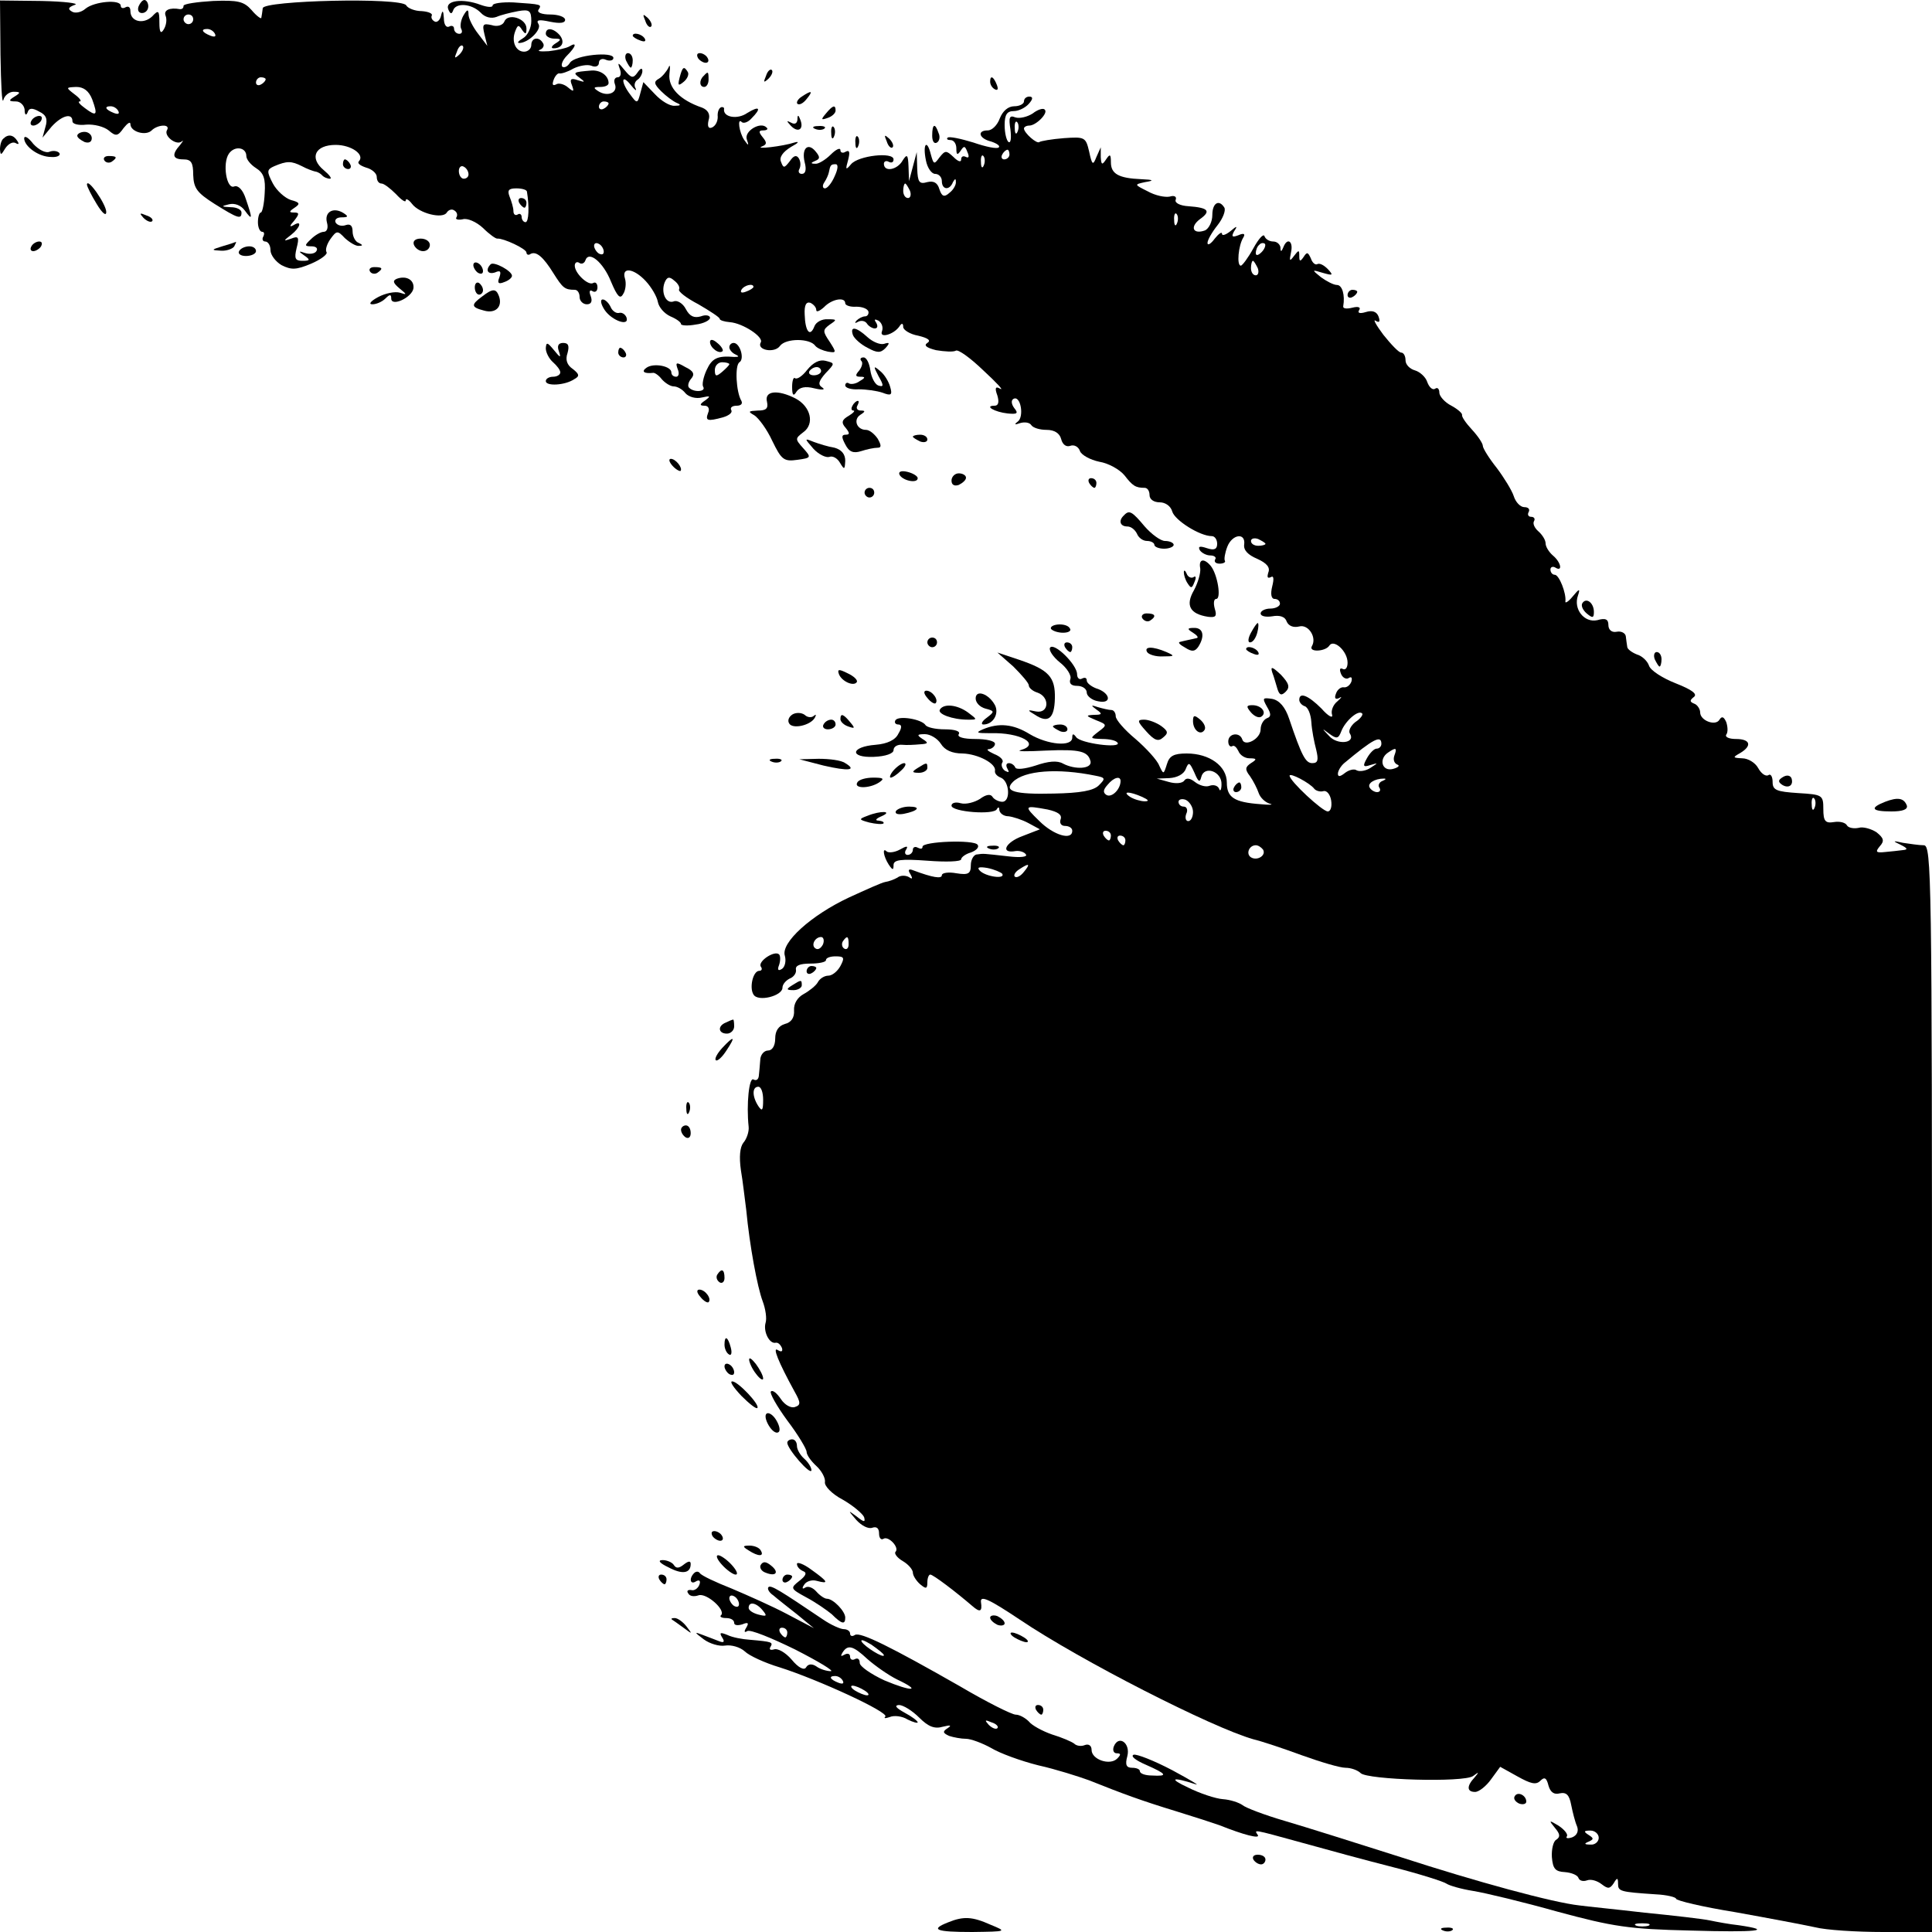 <?xml version="1.0" standalone="no"?>
<!DOCTYPE svg PUBLIC "-//W3C//DTD SVG 20010904//EN"
 "http://www.w3.org/TR/2001/REC-SVG-20010904/DTD/svg10.dtd">
<svg version="1.0" xmlns="http://www.w3.org/2000/svg"
 width="400pt" height="400pt" viewBox="0 0 400 400"
 preserveAspectRatio="xMidYMid meet">
<g transform="translate(0,400) scale(0.1,-0.1)"
fill="#000000" stroke="none">
<path d="M1 3887 c1 -62 3 -104 6 -94 2 9 12 17 21 17 15 0 15 -2 2 -10 -13
-8 -12 -10 3 -10 9 0 17 -8 18 -17 0 -11 3 -13 6 -6 3 10 10 10 24 2 15 -7 18
-16 13 -32 l-6 -22 19 23 c21 23 43 29 43 11 0 -6 13 -9 29 -7 16 1 36 -4 46
-12 15 -13 19 -12 31 5 8 10 14 14 14 8 0 -16 32 -25 44 -13 12 12 39 14 32 1
-8 -12 19 -33 30 -24 5 4 3 1 -3 -7 -18 -20 -16 -30 7 -30 16 0 20 -7 20 -32
1 -28 8 -37 44 -60 48 -30 56 -33 56 -18 0 6 -10 11 -22 11 -20 1 -21 2 -4 6
12 3 25 -2 33 -13 16 -22 16 -17 2 24 -6 19 -16 29 -24 26 -16 -7 -25 48 -11
68 12 17 36 13 36 -5 0 -7 9 -18 20 -25 16 -10 20 -22 18 -52 -1 -22 -5 -40
-8 -40 -3 0 -6 -9 -6 -20 0 -11 4 -20 9 -20 4 0 5 -4 2 -10 -3 -5 -1 -10 4
-10 6 0 11 -8 11 -18 0 -10 11 -24 23 -31 20 -10 30 -10 61 3 21 9 35 20 32
24 -3 5 1 17 8 27 13 18 15 18 30 2 10 -9 23 -17 29 -16 9 0 8 2 0 6 -7 2 -13
13 -13 24 0 12 -5 16 -14 13 -8 -3 -17 -1 -21 5 -3 6 2 11 12 11 14 0 15 2 4
9 -21 13 -40 2 -34 -20 3 -11 0 -19 -7 -19 -6 0 -18 -7 -26 -15 -14 -13 -14
-15 1 -15 9 0 14 -4 10 -10 -3 -5 -13 -7 -23 -4 -14 5 -15 4 -2 -5 13 -9 12
-11 -4 -11 -15 0 -17 5 -12 26 6 23 4 26 -11 20 -17 -6 -17 -5 0 8 19 15 23
31 5 20 -9 -5 -9 -2 1 9 11 14 11 17 0 17 -11 0 -11 2 1 10 12 8 11 11 -8 16
-12 4 -29 19 -37 34 -13 25 -13 29 3 36 26 11 35 11 57 0 11 -6 23 -10 27 -11
3 0 10 -3 14 -7 4 -5 12 -8 17 -8 5 0 -1 8 -13 18 -30 25 -18 52 25 52 32 0
61 -20 48 -34 -4 -4 3 -9 15 -13 12 -3 22 -12 22 -19 0 -8 4 -14 10 -14 5 0
18 -10 30 -22 11 -12 20 -18 20 -13 0 5 6 2 13 -7 15 -20 64 -32 72 -18 4 6
11 8 16 4 5 -3 7 -9 4 -14 -3 -4 3 -6 13 -4 9 3 28 -5 42 -18 13 -13 27 -23
30 -22 12 1 60 -21 60 -29 0 -4 4 -6 8 -3 12 7 27 -6 48 -40 19 -30 23 -34 44
-34 6 0 10 -7 10 -15 0 -8 7 -15 15 -15 9 0 12 6 8 17 -4 10 -2 14 4 10 5 -3
10 0 10 8 0 8 -4 12 -9 9 -10 -6 -38 20 -38 36 0 6 4 9 9 6 5 -4 11 -1 13 5 7
21 37 -4 53 -44 13 -31 19 -37 25 -26 5 7 7 22 4 32 -8 25 18 22 43 -5 12 -13
23 -32 25 -43 2 -11 13 -24 26 -30 12 -5 22 -12 22 -16 0 -3 14 -4 30 -1 17 2
30 9 30 14 0 5 -9 7 -19 3 -14 -4 -23 0 -31 15 -6 12 -18 19 -25 16 -16 -6
-27 18 -19 39 5 12 10 13 20 4 8 -6 12 -14 10 -18 -3 -4 15 -18 40 -31 24 -14
44 -27 44 -30 0 -3 9 -6 21 -7 27 -2 71 -31 64 -42 -9 -16 29 -23 40 -7 12 16
62 16 73 0 4 -5 16 -10 26 -12 18 -3 18 -2 4 20 -15 22 -15 25 0 36 15 10 15
11 -4 11 -12 1 -25 -6 -28 -15 -9 -23 -19 -10 -20 25 -1 19 3 27 12 24 6 -3
12 -9 12 -15 0 -5 7 -2 16 6 16 17 44 22 44 8 0 -4 10 -8 23 -7 12 0 23 -4 25
-10 1 -5 -2 -10 -7 -10 -5 0 -13 -4 -18 -9 -4 -5 -3 -6 4 -2 6 3 14 2 18 -4 3
-5 11 -10 16 -10 6 0 7 5 3 12 -5 7 -3 8 5 4 7 -5 10 -14 7 -22 -6 -15 24 -7
36 10 5 8 8 7 8 -1 0 -6 14 -15 31 -18 21 -5 27 -10 19 -15 -8 -5 -2 -10 18
-15 18 -3 36 -4 41 -1 5 3 30 -15 57 -41 27 -25 43 -42 35 -38 -10 6 -12 2 -6
-14 4 -14 2 -21 -6 -21 -22 0 0 -13 27 -16 20 -2 23 0 14 11 -6 8 -7 16 -2 19
15 9 23 -37 9 -47 -8 -6 -6 -7 5 -3 10 3 20 1 23 -4 4 -6 18 -10 32 -10 16 0
27 -7 30 -19 3 -12 11 -17 19 -14 8 3 17 -2 20 -11 3 -8 21 -18 40 -22 19 -3
42 -16 52 -28 17 -22 23 -26 42 -26 6 0 10 -7 10 -15 0 -9 9 -15 21 -15 12 0
23 -8 26 -19 5 -18 57 -51 82 -51 6 0 11 -7 11 -16 0 -11 -6 -14 -21 -9 -15 5
-19 4 -15 -4 4 -6 14 -11 22 -11 8 0 13 -4 10 -8 -3 -5 1 -9 9 -9 8 0 13 3 11
6 -2 3 0 16 5 29 10 26 38 30 35 5 -2 -12 8 -22 27 -30 20 -9 27 -18 23 -28
-3 -10 -2 -13 5 -10 6 4 7 -3 3 -19 -4 -16 -2 -26 5 -26 6 0 11 -4 11 -10 0
-5 -9 -10 -20 -10 -11 0 -20 -5 -20 -10 0 -6 11 -8 24 -6 16 3 27 -1 30 -11 4
-9 14 -13 26 -10 19 5 37 -23 26 -41 -7 -13 28 -11 36 1 9 15 38 -11 38 -35 0
-10 -4 -16 -10 -13 -6 3 -7 -1 -4 -9 3 -9 11 -13 16 -10 6 4 8 1 6 -7 -3 -8
-10 -13 -16 -12 -5 1 -13 -4 -16 -13 -4 -10 -1 -13 7 -9 6 4 5 1 -4 -7 -9 -7
-14 -20 -11 -28 2 -8 -8 -3 -22 13 -27 27 -46 35 -46 18 0 -5 5 -11 11 -13 7
-2 13 -17 14 -33 1 -17 6 -42 10 -57 5 -21 4 -28 -8 -28 -14 0 -22 15 -48 92
-8 24 -20 38 -35 41 -20 3 -21 2 -11 -16 9 -15 9 -21 0 -24 -7 -3 -13 -13 -13
-23 0 -20 -33 -37 -38 -21 -5 16 -29 13 -29 -4 0 -8 4 -12 8 -10 4 3 9 -2 13
-10 3 -8 13 -15 23 -15 15 0 16 -2 3 -10 -12 -8 -13 -13 -2 -27 7 -10 15 -26
18 -35 3 -9 13 -19 23 -22 9 -2 0 -3 -19 -1 -55 4 -70 14 -70 45 0 34 -36 60
-83 60 -27 0 -36 -5 -41 -22 -7 -22 -7 -22 -16 -3 -4 11 -27 36 -49 55 -23 19
-41 40 -41 47 0 7 -4 13 -9 13 -5 0 -18 3 -28 6 -15 5 -15 4 -3 -5 13 -9 12
-11 -5 -11 -18 -1 -17 -2 4 -11 23 -9 24 -10 5 -24 -18 -14 -18 -14 8 -15 15
0 29 -3 32 -8 7 -12 -78 -1 -86 12 -6 8 -8 7 -8 -1 0 -20 -51 -15 -88 7 -34
21 -64 24 -97 10 -16 -7 -13 -8 15 -8 63 2 106 -23 63 -35 -10 -3 14 -3 52 -1
71 3 88 -1 93 -23 2 -15 -32 -17 -57 -4 -12 7 -31 5 -57 -4 -22 -7 -40 -9 -42
-4 -2 5 -8 9 -13 9 -6 0 -7 -5 -3 -12 4 -7 3 -8 -5 -4 -6 4 -9 12 -6 17 4 5
-4 13 -17 18 -13 6 -17 10 -10 10 6 1 12 6 12 11 0 6 -18 10 -41 10 -24 0 -38
4 -34 10 4 6 -8 10 -29 10 -19 0 -37 4 -40 9 -8 12 -55 20 -62 10 -3 -5 0 -9
6 -9 7 0 8 -6 0 -19 -6 -13 -23 -21 -47 -23 -52 -4 -55 -27 -4 -25 25 1 41 7
41 14 0 7 8 12 18 11 9 -1 26 0 37 1 17 1 18 3 5 11 -12 8 -12 10 5 10 11 0
26 -9 33 -20 8 -13 23 -20 45 -20 32 -1 70 -21 67 -36 -1 -5 4 -11 12 -14 18
-7 21 -50 3 -50 -7 0 -17 5 -20 10 -4 7 -14 5 -26 -4 -11 -7 -29 -12 -40 -9
-10 3 -19 1 -19 -5 0 -13 89 -20 94 -7 3 5 5 4 5 -2 1 -7 9 -13 19 -13 9 -1
28 -7 41 -14 l24 -13 -36 -14 c-36 -13 -47 -37 -14 -31 8 1 18 -2 21 -7 4 -5
-11 -7 -36 -4 -54 6 -51 6 -65 4 -7 0 -13 -11 -13 -22 0 -18 -5 -21 -30 -17
-16 3 -30 1 -30 -4 0 -8 -19 -5 -59 10 -10 4 -12 1 -6 -8 5 -9 4 -11 -3 -6 -7
4 -18 4 -24 -1 -7 -4 -18 -8 -25 -9 -7 -1 -40 -16 -75 -32 -79 -37 -142 -94
-133 -121 3 -11 0 -23 -6 -27 -8 -5 -10 -2 -6 8 3 9 3 19 0 22 -9 9 -44 -14
-38 -25 4 -5 2 -9 -3 -9 -13 0 -21 -35 -12 -49 9 -16 60 -3 60 14 0 7 7 15 15
19 8 3 14 11 13 18 -2 9 8 13 30 13 17 0 32 3 32 7 0 5 9 8 20 8 18 0 19 -3
10 -20 -6 -11 -17 -20 -25 -20 -8 0 -18 -6 -22 -14 -4 -7 -18 -18 -29 -24 -13
-7 -21 -20 -20 -34 1 -15 -6 -25 -19 -28 -13 -4 -20 -14 -20 -30 0 -15 -6 -25
-15 -25 -8 0 -16 -9 -16 -20 -1 -11 -2 -26 -3 -33 -1 -7 -5 -10 -11 -7 -9 6
-15 -51 -10 -98 1 -10 -4 -25 -11 -33 -7 -9 -9 -29 -5 -57 4 -23 8 -60 11 -82
7 -74 23 -160 34 -189 6 -16 9 -36 6 -45 -5 -18 8 -44 21 -41 5 1 10 -4 13
-11 2 -7 -1 -9 -9 -4 -11 7 1 -24 35 -86 13 -23 13 -28 1 -32 -8 -3 -21 4 -29
16 -8 12 -17 20 -21 16 -3 -3 12 -30 34 -60 22 -29 40 -59 40 -65 0 -6 9 -19
20 -29 11 -10 19 -25 18 -33 -2 -8 14 -25 37 -37 21 -12 41 -29 44 -36 3 -11
0 -11 -15 1 -19 14 -19 14 -1 -7 11 -12 25 -19 33 -16 9 3 14 -1 14 -12 0 -9
4 -14 9 -11 10 7 34 -18 25 -27 -3 -3 3 -12 15 -19 12 -7 21 -18 21 -24 0 -6
7 -17 15 -24 12 -10 15 -10 15 4 0 9 3 16 6 16 6 0 52 -35 87 -65 16 -14 21
-12 18 8 -2 15 17 6 80 -36 126 -85 399 -224 484 -248 17 -4 62 -19 100 -33
39 -14 79 -26 91 -26 11 0 25 -5 31 -11 14 -14 214 -20 233 -6 12 9 13 9 3 -3
-17 -18 -16 -30 1 -30 8 0 23 12 33 26 l19 26 36 -20 c27 -15 38 -18 47 -9 9
9 13 6 17 -10 4 -14 12 -19 23 -16 14 3 20 -3 24 -24 3 -15 8 -35 12 -44 4
-10 0 -19 -10 -23 -9 -3 -14 -2 -11 2 3 4 -5 14 -17 22 -20 12 -21 12 -8 -4
11 -13 12 -19 3 -25 -6 -3 -10 -20 -9 -36 2 -24 7 -30 27 -31 13 -1 26 -6 28
-12 2 -6 10 -8 18 -5 8 3 21 -1 30 -8 13 -10 17 -10 25 2 7 12 9 12 9 -1 0
-16 4 -17 78 -22 23 -1 42 -6 42 -9 0 -4 55 -17 123 -28 67 -12 141 -26 164
-31 23 -6 87 -10 142 -10 l101 0 0 1125 c0 1065 -1 1125 -17 1125 -10 0 -29 3
-43 5 -22 5 -22 4 -5 -4 14 -7 16 -10 5 -11 -8 -1 -25 -3 -37 -4 -19 -2 -21 0
-11 12 10 11 8 17 -7 29 -11 7 -28 12 -37 9 -10 -2 -21 0 -24 5 -3 6 -15 9
-27 7 -18 -3 -22 2 -22 27 0 29 -2 30 -52 33 -45 3 -53 6 -53 23 0 11 -4 18
-9 14 -6 -3 -15 4 -21 15 -6 11 -21 20 -33 20 -20 1 -20 2 -4 11 25 15 21 29
-9 29 -14 0 -23 4 -20 9 4 5 3 17 0 26 -5 11 -9 13 -14 5 -8 -14 -40 -2 -40
15 0 7 -6 16 -12 18 -10 4 -10 7 -1 14 8 6 -4 15 -37 28 -28 11 -53 27 -56 37
-3 9 -14 20 -25 23 -10 4 -20 11 -20 16 -1 5 -2 15 -3 22 -1 6 -9 11 -19 9
-10 -2 -17 4 -17 14 0 12 -6 15 -23 10 -27 -6 -50 23 -40 51 5 15 3 15 -11 -2
-9 -11 -16 -15 -15 -10 2 17 -13 55 -22 55 -5 0 -9 5 -9 11 0 5 5 7 10 4 16
-10 12 11 -5 25 -8 7 -15 18 -15 25 0 7 -7 18 -15 25 -8 7 -12 16 -9 21 3 5 0
9 -6 9 -6 0 -8 5 -5 10 3 6 -1 10 -9 10 -8 0 -18 10 -22 23 -4 12 -20 38 -35
58 -16 20 -29 41 -29 46 0 5 -10 20 -22 33 -13 14 -22 27 -21 31 1 3 -9 12
-22 19 -14 7 -25 20 -25 27 0 8 -4 12 -9 8 -5 -3 -12 3 -16 14 -3 10 -15 21
-25 24 -11 3 -20 12 -20 21 0 9 -4 16 -9 16 -5 0 -21 17 -37 37 -15 20 -22 33
-16 29 8 -5 10 -2 6 9 -4 10 -13 13 -26 9 -13 -4 -18 -2 -14 4 4 6 -2 8 -14 5
-12 -3 -20 -2 -19 3 4 23 -2 44 -13 44 -7 0 -22 8 -33 16 -20 16 -19 16 4 9
21 -6 22 -5 10 8 -8 8 -17 13 -22 10 -4 -2 -10 3 -13 12 -6 13 -8 14 -15 3 -7
-10 -9 -10 -9 2 0 13 -1 13 -11 0 -9 -12 -10 -11 -6 8 5 23 -8 31 -16 10 -4
-10 -6 -10 -6 0 -1 6 -7 12 -15 12 -8 0 -16 5 -18 11 -2 6 -12 -5 -23 -25 -11
-20 -23 -36 -26 -36 -9 0 -5 42 5 58 5 8 1 10 -10 5 -13 -5 -15 -3 -9 8 8 12
6 12 -8 0 -9 -7 -17 -10 -17 -5 0 5 -7 0 -15 -10 -8 -11 -15 -15 -15 -9 0 6 9
22 21 37 11 14 17 30 14 36 -11 18 -25 10 -25 -15 0 -14 -7 -28 -15 -32 -25
-9 -32 7 -11 23 24 17 18 24 -23 27 -18 1 -29 7 -27 13 3 7 -3 10 -12 7 -10
-2 -30 2 -46 11 -28 14 -28 14 -5 19 19 3 18 5 -8 6 -47 2 -63 11 -63 35 0 17
-2 18 -10 6 -8 -12 -10 -12 -11 5 l0 20 -9 -20 c-7 -18 -9 -17 -15 11 -7 30
-9 31 -52 28 -26 -2 -48 -6 -51 -8 -5 -5 -32 19 -32 28 0 3 5 6 11 6 14 0 40
26 32 33 -3 4 -15 0 -25 -8 -11 -7 -27 -11 -36 -8 -12 5 -14 0 -10 -25 2 -17
1 -29 -4 -26 -4 3 -8 18 -8 35 0 22 5 29 19 29 10 0 24 7 31 15 9 10 9 15 1
15 -6 0 -11 -4 -11 -10 0 -5 -9 -10 -20 -10 -13 0 -24 -10 -30 -25 -5 -14 -16
-25 -25 -25 -23 0 -18 -17 7 -23 12 -4 19 -9 16 -12 -3 -4 -27 1 -53 10 -26 8
-50 13 -53 10 -3 -3 0 -5 6 -5 7 0 12 -8 12 -17 0 -14 2 -15 9 -5 7 11 9 10
14 -3 4 -9 3 -13 -3 -10 -6 3 -10 1 -10 -5 0 -7 -7 -4 -16 5 -15 14 -17 14
-29 -1 -11 -15 -12 -15 -18 7 -8 32 -17 21 -10 -13 3 -16 12 -28 19 -28 8 0
14 -7 14 -15 0 -18 16 -20 23 -2 4 7 6 8 6 1 1 -6 -5 -17 -13 -23 -11 -10 -16
-8 -21 7 -4 14 -12 18 -25 15 -17 -5 -20 0 -21 28 l-1 34 -8 -30 -8 -30 -1 30
c-1 25 -3 27 -12 13 -11 -20 -39 -25 -39 -7 0 5 5 7 10 4 6 -3 10 -1 10 5 0
16 -73 8 -88 -10 -11 -13 -12 -12 -6 9 4 16 3 21 -5 17 -6 -4 -11 -2 -11 3 0
6 -9 2 -20 -9 -11 -11 -26 -20 -32 -19 -10 0 -10 2 0 6 10 4 10 8 1 19 -16 20
-30 7 -23 -22 4 -15 2 -24 -6 -24 -6 0 -8 5 -5 10 3 6 3 15 -1 22 -5 8 -11 6
-19 -6 -11 -14 -13 -15 -18 -1 -4 9 3 20 21 31 15 8 18 12 7 9 -24 -8 -85 -15
-67 -8 10 4 10 8 1 19 -9 11 -8 14 1 14 8 0 11 3 7 6 -12 13 -46 -7 -41 -24 5
-14 4 -15 -5 -2 -11 16 -15 48 -5 37 4 -3 13 0 20 8 21 21 17 27 -9 11 -20
-14 -50 -9 -48 8 1 3 -2 5 -6 4 -5 -2 -8 -11 -7 -20 0 -10 -5 -19 -12 -22 -7
-3 -10 2 -7 15 4 12 -1 21 -13 26 -47 16 -71 42 -68 70 2 16 1 21 -2 13 -4 -8
-13 -19 -20 -23 -11 -6 -10 -11 5 -26 10 -10 25 -21 32 -24 10 -4 8 -6 -4 -6
-10 -1 -28 10 -41 24 l-24 25 -6 -22 c-6 -23 -7 -23 -21 -4 -20 26 -19 45 1
20 8 -10 13 -14 10 -7 -4 6 -2 14 4 18 5 3 10 12 10 18 0 7 -4 6 -10 -3 -9
-13 -13 -12 -27 5 -13 16 -15 17 -10 3 4 -10 2 -18 -4 -18 -6 0 -9 -6 -6 -14
7 -18 -15 -27 -34 -15 -11 7 -11 9 4 9 9 0 17 3 17 8 0 15 -16 27 -35 26 -38
-3 -40 -4 -25 -15 12 -9 12 -10 -4 -5 -14 5 -17 2 -12 -10 5 -14 4 -15 -8 -5
-8 7 -20 10 -25 6 -7 -3 -8 0 -5 9 3 9 9 15 12 14 4 -1 17 3 29 10 12 6 29 9
37 6 9 -4 16 -1 16 6 0 7 7 10 15 6 8 -3 15 -1 15 4 0 14 -80 6 -90 -10 -5 -8
-12 -11 -16 -8 -3 4 1 14 10 23 19 19 21 29 5 19 -7 -4 -26 -8 -43 -10 -17 -1
-25 0 -18 3 6 2 10 9 6 14 -8 14 -24 11 -24 -4 0 -8 -7 -14 -15 -14 -17 0 -27
21 -18 43 5 13 7 13 14 2 7 -10 9 -9 9 3 0 21 -39 33 -46 14 -3 -7 -14 -11
-26 -7 -18 4 -20 2 -15 -19 l6 -24 -19 25 c-11 14 -20 32 -20 40 0 12 -3 11
-11 -3 -5 -9 -7 -22 -4 -27 3 -6 1 -10 -4 -10 -6 0 -11 5 -11 11 0 5 -5 7 -10
4 -6 -3 -11 4 -11 17 -1 17 -3 18 -6 5 -2 -9 -9 -15 -14 -11 -5 3 -7 8 -5 12
2 4 -7 8 -21 9 -14 0 -29 6 -32 12 -11 17 -296 10 -297 -6 -1 -7 -2 -16 -3
-20 0 -3 -10 4 -20 16 -16 18 -28 21 -80 19 -33 -2 -61 -6 -61 -10 0 -5 -3 -7
-7 -7 -22 4 -35 -2 -30 -14 3 -8 1 -20 -4 -28 -6 -10 -9 -6 -9 14 0 26 -2 27
-15 13 -18 -17 -45 -11 -45 11 0 8 -4 11 -10 8 -5 -3 -10 -2 -10 3 0 14 -55 9
-73 -6 -9 -8 -22 -10 -28 -6 -9 5 -8 9 6 14 10 3 -21 7 -69 8 l-86 1 1 -112z
m399 73 c0 -5 -4 -10 -10 -10 -5 0 -10 5 -10 10 0 6 5 10 10 10 6 0 10 -4 10
-10z m45 -30 c3 -6 -1 -7 -9 -4 -18 7 -21 14 -7 14 6 0 13 -4 16 -10z m506
-43 c-10 -9 -11 -8 -5 6 3 10 9 15 12 12 3 -3 0 -11 -7 -18z m-401 -51 c0 -3
-4 -8 -10 -11 -5 -3 -10 -1 -10 4 0 6 5 11 10 11 6 0 10 -2 10 -4z m-359 -42
c12 -33 9 -36 -15 -18 -11 8 -16 14 -11 14 5 0 0 7 -11 15 -18 14 -18 14 4 15
15 0 26 -8 33 -26z m1069 -8 c0 -3 -4 -8 -10 -11 -5 -3 -10 -1 -10 4 0 6 5 11
10 11 6 0 10 -2 10 -4z m-1015 -16 c3 -6 -1 -7 -9 -4 -18 7 -21 14 -7 14 6 0
13 -4 16 -10z m1862 -42 c-3 -8 -6 -5 -6 6 -1 11 2 17 5 13 3 -3 4 -12 1 -19z
m-17 -48 c0 -5 -5 -10 -11 -10 -5 0 -7 5 -4 10 3 6 8 10 11 10 2 0 4 -4 4 -10z
m-53 -22 c-3 -8 -6 -5 -6 6 -1 11 2 17 5 13 3 -3 4 -12 1 -19z m-1067 -19 c0
-5 -4 -9 -10 -9 -5 0 -10 7 -10 16 0 8 5 12 10 9 6 -3 10 -10 10 -16z m758 -4
c-6 -14 -15 -25 -20 -25 -5 0 -6 6 -1 13 4 6 8 15 9 20 3 15 4 17 14 17 6 0 5
-10 -2 -25z m156 -30 c3 -8 1 -15 -4 -15 -6 0 -10 7 -10 15 0 8 2 15 4 15 2 0
6 -7 10 -15z m-793 -2 c5 -30 4 -63 -3 -63 -4 0 -8 5 -8 11 0 5 -4 8 -8 5 -5
-3 -9 0 -9 7 0 7 -4 20 -8 30 -5 13 -2 17 14 17 12 0 22 -3 22 -7z m1346 -65
c-3 -8 -6 -5 -6 6 -1 11 2 17 5 13 3 -3 4 -12 1 -19z m-1187 -59 c0 -6 -4 -7
-10 -4 -5 3 -10 11 -10 16 0 6 5 7 10 4 6 -3 10 -11 10 -16z m1362 -1 c-7 -7
-12 -8 -12 -2 0 6 3 14 7 17 3 4 9 5 12 2 2 -3 -1 -11 -7 -17z m-8 -33 c3 -8
1 -15 -4 -15 -6 0 -10 7 -10 15 0 8 2 15 4 15 2 0 6 -7 10 -15z m-1044 -39 c0
-2 -7 -7 -16 -10 -8 -3 -12 -2 -9 4 6 10 25 14 25 6z m1060 -532 c0 -2 -7 -4
-15 -4 -8 0 -15 4 -15 10 0 5 7 7 15 4 8 -4 15 -8 15 -10z m186 -369 c-10 -8
-15 -19 -11 -24 12 -20 -26 -24 -43 -5 -16 17 -16 17 0 5 15 -11 19 -11 25 5
8 21 35 45 43 37 3 -2 -3 -11 -14 -18z m54 -45 c0 -5 -4 -10 -10 -10 -5 0 -14
-9 -20 -20 -9 -16 -8 -19 7 -14 17 5 17 5 0 -6 -9 -6 -22 -8 -28 -5 -5 4 -16
1 -24 -5 -10 -8 -15 -9 -15 -2 0 6 6 16 13 22 60 50 77 59 77 40z m27 -24 c-3
-8 -1 -16 6 -19 6 -2 2 -6 -9 -9 -23 -6 -30 21 -10 34 16 11 19 10 13 -6z
m-400 -45 c6 25 43 12 42 -15 0 -11 -3 -16 -5 -9 -3 7 -12 9 -20 6 -8 -3 -21
1 -30 8 -10 8 -18 9 -22 3 -4 -6 -18 -7 -32 -3 l-25 7 26 1 c16 1 30 8 34 19
6 15 8 14 18 -8 8 -19 11 -21 14 -9z m-219 3 c21 -4 21 -6 7 -20 -11 -11 -38
-16 -94 -17 -81 -2 -103 5 -84 24 24 24 93 29 171 13z m453 -27 c3 -4 12 -7
19 -5 7 2 14 -7 16 -19 2 -13 -1 -23 -7 -23 -11 0 -79 63 -79 74 0 7 42 -15
51 -27z m-401 16 c0 -17 -18 -35 -29 -29 -8 5 -7 11 2 21 13 16 27 19 27 8z
m542 0 c-6 -2 -10 -9 -6 -14 3 -5 1 -9 -5 -9 -5 0 -12 4 -15 9 -6 9 10 19 29
19 6 0 4 -2 -3 -5z m-497 -33 c13 -6 15 -9 5 -9 -8 0 -22 4 -30 9 -18 12 -2
12 25 0z m105 -31 c0 -10 -4 -19 -10 -19 -5 0 -7 7 -4 15 4 8 1 15 -5 15 -6 0
-11 4 -11 10 0 5 7 7 15 4 8 -4 15 -15 15 -25z m1287 9 c-3 -8 -6 -5 -6 6 -1
11 2 17 5 13 3 -3 4 -12 1 -19z m-1588 -4 c22 -5 30 -11 27 -20 -3 -8 1 -14 9
-14 8 0 15 -4 15 -10 0 -21 -39 -9 -68 20 -33 32 -32 33 17 24z m131 -54 c0
-5 -2 -10 -4 -10 -3 0 -8 5 -11 10 -3 6 -1 10 4 10 6 0 11 -4 11 -10z m30 -10
c0 -5 -2 -10 -4 -10 -3 0 -8 5 -11 10 -3 6 -1 10 4 10 6 0 11 -4 11 -10z m285
-19 c7 -12 -12 -24 -25 -16 -11 7 -4 25 10 25 5 0 11 -4 15 -9z m-540 -50 c7
-12 -34 -6 -46 6 -7 7 -3 9 15 6 15 -3 28 -9 31 -12z m45 4 c-7 -9 -15 -13
-19 -10 -3 3 1 10 9 15 21 14 24 12 10 -5z m-416 -150 c-4 -8 -10 -12 -15 -9
-11 6 -2 24 11 24 5 0 7 -7 4 -15z m53 0 c0 -8 -4 -12 -9 -9 -5 3 -6 10 -3 15
9 13 12 11 12 -6z m-177 -322 c0 -22 -2 -25 -10 -13 -13 20 -13 40 0 40 6 0
10 -12 10 -27z m1730 -1528 c0 -8 -8 -15 -17 -14 -13 0 -14 2 -4 6 11 5 11 7
0 14 -11 7 -10 9 4 9 9 0 17 -7 17 -15z"/>
<path d="M1075 3580 c3 -5 8 -10 11 -10 2 0 4 5 4 10 0 6 -5 10 -11 10 -5 0
-7 -4 -4 -10z"/>
<path d="M287 3987 c-3 -8 0 -14 7 -14 7 0 13 6 13 14 0 7 -4 13 -8 13 -4 0
-9 -6 -12 -13z"/>
<path d="M928 3981 c4 -10 7 -11 10 -3 5 17 38 15 57 -4 9 -10 22 -13 33 -9 9
4 29 9 45 12 23 4 27 1 27 -21 0 -14 -8 -30 -17 -35 -10 -6 -13 -10 -8 -10 19
0 47 28 40 39 -6 9 1 10 24 5 20 -4 31 -3 31 4 0 6 -14 11 -31 11 -17 0 -28 4
-24 10 7 11 7 11 -52 15 -24 1 -43 -2 -43 -6 0 -5 -11 -4 -25 1 -37 14 -74 9
-67 -9z"/>
<path d="M1336 3957 c3 -10 9 -15 12 -12 3 3 0 11 -7 18 -10 9 -11 8 -5 -6z"/>
<path d="M1130 3930 c0 -5 8 -10 18 -10 14 0 15 -2 2 -10 -8 -5 -10 -10 -4
-10 18 0 24 13 13 27 -13 15 -29 17 -29 3z"/>
<path d="M1310 3926 c0 -2 7 -7 16 -10 8 -3 12 -2 9 4 -6 10 -25 14 -25 6z"/>
<path d="M1296 3875 c4 -8 8 -15 10 -15 2 0 4 7 4 15 0 8 -4 15 -10 15 -5 0
-7 -7 -4 -15z"/>
<path d="M1445 3880 c3 -5 11 -10 16 -10 6 0 7 5 4 10 -3 6 -11 10 -16 10 -6
0 -7 -4 -4 -10z"/>
<path d="M1407 3839 c-4 -16 -3 -18 9 -8 7 6 11 15 8 20 -8 13 -11 11 -17 -12z"/>
<path d="M1586 3843 c-6 -14 -5 -15 5 -6 7 7 10 15 7 18 -3 3 -9 -2 -12 -12z"/>
<path d="M1457 3843 c-10 -9 -9 -23 1 -23 5 0 9 7 9 15 0 17 -1 18 -10 8z"/>
<path d="M2050 3831 c0 -6 4 -13 10 -16 6 -3 7 1 4 9 -7 18 -14 21 -14 7z"/>
<path d="M1660 3800 c-8 -5 -12 -12 -9 -15 4 -3 12 1 19 10 14 17 11 19 -10 5z"/>
<path d="M1710 3765 c-11 -13 -10 -14 4 -9 9 3 16 10 16 15 0 13 -6 11 -20 -6z"/>
<path d="M65 3750 c-3 -5 -2 -10 4 -10 5 0 13 5 16 10 3 6 2 10 -4 10 -5 0
-13 -4 -16 -10z"/>
<path d="M1651 3752 c-1 -8 -6 -10 -13 -6 -10 5 -10 4 -1 -6 15 -16 28 -8 20
12 -4 11 -6 11 -6 0z"/>
<path d="M1688 3733 c7 -3 16 -2 19 1 4 3 -2 6 -13 5 -11 0 -14 -3 -6 -6z"/>
<path d="M1721 3724 c0 -11 3 -14 6 -6 3 7 2 16 -1 19 -3 4 -6 -2 -5 -13z"/>
<path d="M1930 3719 c0 -11 4 -18 10 -14 5 3 7 12 3 20 -7 21 -13 19 -13 -6z"/>
<path d="M160 3719 c0 -4 7 -9 15 -13 9 -3 15 0 15 8 0 7 -7 13 -15 13 -8 0
-15 -4 -15 -8z"/>
<path d="M7 3713 c-4 -3 -7 -13 -7 -22 1 -13 2 -13 11 2 6 9 15 14 21 11 7 -4
8 -2 4 4 -8 13 -19 15 -29 5z"/>
<path d="M50 3714 c0 -17 30 -39 56 -39 12 -1 20 3 17 8 -3 4 -12 6 -20 3 -8
-4 -23 4 -34 16 -10 13 -18 18 -19 12z"/>
<path d="M1771 3704 c0 -11 3 -14 6 -6 3 7 2 16 -1 19 -3 4 -6 -2 -5 -13z"/>
<path d="M1836 3707 c3 -10 9 -15 12 -12 3 3 0 11 -7 18 -10 9 -11 8 -5 -6z"/>
<path d="M216 3668 c3 -5 10 -6 15 -3 13 9 11 12 -6 12 -8 0 -12 -4 -9 -9z"/>
<path d="M710 3660 c0 -5 5 -10 11 -10 5 0 7 5 4 10 -3 6 -8 10 -11 10 -2 0
-4 -4 -4 -10z"/>
<path d="M180 3618 c0 -4 9 -22 20 -40 12 -20 20 -26 20 -17 0 16 -39 72 -40
57z"/>
<path d="M297 3549 c7 -7 15 -10 18 -7 3 3 -2 9 -12 12 -14 6 -15 5 -6 -5z"/>
<path d="M857 3493 c3 -7 11 -13 19 -13 8 0 14 6 14 13 0 7 -8 13 -19 13 -11
0 -17 -5 -14 -13z"/>
<path d="M65 3490 c-3 -5 -2 -10 4 -10 5 0 13 5 16 10 3 6 2 10 -4 10 -5 0
-13 -4 -16 -10z"/>
<path d="M460 3490 c-23 -7 -23 -8 -3 -9 12 -1 25 4 28 9 3 6 5 10 3 9 -2 -1
-14 -5 -28 -9z"/>
<path d="M495 3480 c-3 -5 3 -10 14 -10 12 0 21 5 21 10 0 6 -6 10 -14 10 -8
0 -18 -4 -21 -10z"/>
<path d="M980 3451 c0 -5 5 -13 10 -16 6 -3 10 -2 10 4 0 5 -4 13 -10 16 -5 3
-10 2 -10 -4z"/>
<path d="M1016 3453 c-12 -12 -6 -22 9 -17 11 5 13 2 9 -10 -5 -12 -2 -15 10
-10 9 3 16 9 16 13 0 10 -37 30 -44 24z"/>
<path d="M766 3438 c3 -5 10 -6 15 -3 13 9 11 12 -6 12 -8 0 -12 -4 -9 -9z"/>
<path d="M822 3423 c-10 -4 -8 -9 5 -20 16 -13 16 -14 1 -9 -10 3 -30 -1 -45
-9 -15 -8 -21 -15 -12 -15 8 0 20 5 27 12 9 9 12 9 12 0 0 -18 43 2 46 21 2
17 -14 27 -34 20z"/>
<path d="M983 3405 c0 -8 4 -15 9 -15 4 0 8 4 8 9 0 6 -4 12 -8 15 -5 3 -9 -1
-9 -9z"/>
<path d="M998 3386 c-23 -17 -23 -22 4 -29 24 -7 39 8 31 30 -6 16 -13 16 -35
-1z"/>
<path d="M2790 3389 c0 -5 5 -7 10 -4 6 3 10 8 10 11 0 2 -4 4 -10 4 -5 0 -10
-5 -10 -11z"/>
<path d="M1252 3358 c15 -22 52 -35 45 -15 -3 7 -10 11 -16 9 -6 -1 -14 5 -17
13 -4 8 -11 15 -16 15 -6 0 -4 -10 4 -22z"/>
<path d="M1766 3306 c3 -7 16 -19 30 -26 20 -11 27 -11 37 -1 10 11 9 13 -3 9
-8 -2 -23 4 -34 14 -23 21 -37 24 -30 4z"/>
<path d="M1470 3292 c0 -12 19 -26 26 -19 2 2 -2 10 -11 17 -9 8 -15 8 -15 2z"/>
<path d="M1130 3279 c0 -9 7 -22 15 -29 8 -7 15 -16 15 -21 0 -5 -7 -9 -15 -9
-8 0 -15 -4 -15 -9 0 -11 40 -9 59 4 11 6 11 10 -3 21 -12 8 -16 19 -11 33 4
15 2 21 -9 21 -10 0 -13 -6 -9 -17 5 -15 3 -14 -10 2 -14 17 -16 17 -17 4z"/>
<path d="M1510 3281 c0 -5 6 -12 13 -15 8 -4 7 -5 -3 -5 -35 3 -46 -3 -57 -27
-7 -15 -10 -31 -7 -35 6 -10 -19 -12 -29 -2 -4 3 -2 12 4 19 8 9 5 16 -12 24
-19 11 -21 10 -16 -4 4 -9 2 -16 -3 -16 -6 0 -10 4 -10 9 0 13 -36 20 -51 10
-12 -8 -6 -13 13 -11 3 1 12 -5 18 -13 7 -8 18 -15 25 -15 7 0 18 -6 24 -14 7
-8 22 -12 34 -9 18 4 19 3 7 -6 -12 -8 -12 -11 -1 -11 7 0 11 -6 7 -15 -6 -16
-2 -18 31 -9 13 4 20 10 17 15 -3 5 2 9 11 9 9 0 13 4 10 10 -11 18 -14 74 -4
80 11 7 1 40 -12 40 -5 0 -9 -4 -9 -9z m0 -35 c0 -2 -7 -9 -15 -16 -12 -10
-15 -10 -15 4 0 9 7 16 15 16 8 0 15 -2 15 -4z"/>
<path d="M1280 3270 c0 -5 5 -10 11 -10 5 0 7 5 4 10 -3 6 -8 10 -11 10 -2 0
-4 -4 -4 -10z"/>
<path d="M1671 3234 c-10 -13 -21 -20 -25 -17 -3 3 -6 -5 -6 -18 0 -18 3 -20
9 -10 6 9 18 12 37 7 17 -4 24 -3 16 2 -9 6 -7 13 7 29 20 21 20 21 0 26 -12
3 -25 -3 -38 -19z m29 -2 c0 -5 -7 -9 -15 -9 -8 0 -12 4 -9 9 3 4 9 8 15 8 5
0 9 -4 9 -8z"/>
<path d="M1783 3253 c4 -3 2 -12 -4 -20 -9 -10 -8 -13 2 -13 11 0 11 -2 -1 -9
-8 -6 -18 -7 -22 -5 -4 3 -8 1 -8 -4 0 -5 12 -9 28 -8 15 0 37 -3 49 -7 18 -7
21 -5 16 12 -3 11 -12 26 -21 33 -14 12 -14 10 -3 -11 11 -19 11 -23 -1 -19
-7 3 -14 17 -16 31 -2 15 -8 27 -14 27 -6 0 -8 -3 -5 -7z"/>
<path d="M1588 3168 c3 -14 -2 -18 -19 -18 -20 -1 -21 -2 -7 -10 9 -6 26 -29
37 -53 19 -39 24 -43 52 -39 29 4 29 5 12 24 -17 19 -17 20 0 33 24 17 16 53
-16 70 -37 19 -65 16 -59 -7z"/>
<path d="M1765 3160 c-3 -5 -3 -10 2 -10 4 0 0 -5 -10 -11 -14 -8 -16 -14 -6
-25 8 -10 9 -14 0 -14 -9 0 -9 -5 -1 -20 8 -16 17 -19 33 -14 12 4 27 7 34 7
8 0 8 5 0 19 -7 10 -17 18 -24 18 -19 0 -27 21 -12 31 11 7 11 9 1 9 -7 0 -10
5 -7 10 3 6 4 10 1 10 -3 0 -8 -4 -11 -10z"/>
<path d="M1890 3096 c0 -2 7 -6 15 -10 8 -3 15 -1 15 4 0 6 -7 10 -15 10 -8 0
-15 -2 -15 -4z"/>
<path d="M1684 3071 c11 -12 26 -19 33 -17 7 3 17 -3 22 -12 9 -15 10 -15 11
4 0 14 -8 23 -22 27 -13 2 -32 8 -43 12 -20 8 -20 8 -1 -14z"/>
<path d="M1392 3036 c7 -8 15 -12 17 -11 5 6 -10 25 -20 25 -5 0 -4 -6 3 -14z"/>
<path d="M1862 3018 c5 -13 38 -20 38 -8 0 4 -9 10 -21 13 -12 3 -19 1 -17 -5z"/>
<path d="M1970 3005 c0 -9 6 -12 15 -9 8 4 15 10 15 15 0 5 -7 9 -15 9 -8 0
-15 -7 -15 -15z"/>
<path d="M2255 3000 c3 -5 8 -10 11 -10 2 0 4 5 4 10 0 6 -5 10 -11 10 -5 0
-7 -4 -4 -10z"/>
<path d="M1790 2980 c0 -5 5 -10 10 -10 6 0 10 5 10 10 0 6 -4 10 -10 10 -5 0
-10 -4 -10 -10z"/>
<path d="M2327 2933 c-12 -11 -8 -23 7 -23 8 0 16 -7 20 -15 3 -8 12 -15 21
-15 8 0 15 -4 15 -8 0 -4 9 -8 20 -8 11 0 20 4 20 8 0 4 -8 8 -18 8 -9 0 -28
14 -42 30 -26 31 -32 35 -43 23z"/>
<path d="M2485 2823 c1 -10 -5 -30 -13 -45 -18 -31 -9 -49 29 -55 16 -2 19 1
14 17 -3 11 -2 20 3 20 11 0 3 50 -11 68 -14 17 -26 15 -22 -5z"/>
<path d="M2451 2815 c0 -5 3 -16 8 -23 7 -11 9 -10 14 3 4 9 3 14 -2 10 -5 -3
-12 1 -14 7 -3 7 -6 9 -6 3z"/>
<path d="M3276 2751 c-3 -5 1 -14 9 -21 12 -10 15 -10 15 3 0 19 -16 31 -24
18z"/>
<path d="M2365 2720 c4 -6 11 -8 16 -5 14 9 11 15 -7 15 -8 0 -12 -5 -9 -10z"/>
<path d="M2176 2698 c3 -4 14 -8 25 -8 11 0 18 4 14 9 -3 6 -14 9 -25 8 -10
-1 -16 -5 -14 -9z"/>
<path d="M2590 2690 c-6 -11 -7 -20 -2 -20 6 0 12 9 15 20 3 11 3 20 1 20 -2
0 -8 -9 -14 -20z"/>
<path d="M2470 2690 c8 -5 12 -10 8 -11 -5 -1 -12 -3 -18 -4 -5 -1 -13 -3 -17
-4 -5 -1 0 -6 11 -12 14 -9 20 -8 27 2 14 22 10 39 -8 39 -15 0 -16 -2 -3 -10z"/>
<path d="M1920 2670 c0 -5 5 -10 10 -10 6 0 10 5 10 10 0 6 -4 10 -10 10 -5 0
-10 -4 -10 -10z"/>
<path d="M2174 2659 c-3 -5 6 -19 21 -31 14 -11 24 -27 21 -34 -3 -9 2 -14 14
-14 11 0 20 -6 20 -14 0 -7 11 -16 24 -18 29 -6 25 18 -5 27 -10 4 -19 11 -19
16 0 6 -4 7 -10 4 -5 -3 -10 1 -10 9 0 20 -48 67 -56 55z"/>
<path d="M2205 2660 c3 -5 8 -10 11 -10 2 0 4 5 4 10 0 6 -5 10 -11 10 -5 0
-7 -4 -4 -10z"/>
<path d="M2375 2650 c3 -5 18 -10 33 -9 24 0 25 1 7 9 -28 12 -47 12 -40 0z"/>
<path d="M2580 2656 c0 -2 7 -7 16 -10 8 -3 12 -2 9 4 -6 10 -25 14 -25 6z"/>
<path d="M2098 2620 c17 -17 32 -34 32 -39 0 -5 8 -12 18 -15 26 -9 24 -44 -3
-39 -18 4 -19 3 -2 -7 27 -18 40 -8 41 34 1 44 -12 59 -74 80 l-45 15 33 -29z"/>
<path d="M3426 2635 c4 -8 8 -15 10 -15 2 0 4 7 4 15 0 8 -4 15 -10 15 -5 0
-7 -7 -4 -15z"/>
<path d="M1737 2604 c6 -15 31 -26 37 -16 2 4 -6 12 -19 18 -18 9 -22 9 -18
-2z"/>
<path d="M2634 2608 c4 -10 8 -26 11 -35 4 -12 8 -14 17 -5 9 9 7 17 -10 35
-18 17 -22 18 -18 5z"/>
<path d="M1920 2555 c7 -9 15 -13 17 -11 7 7 -7 26 -19 26 -6 0 -6 -6 2 -15z"/>
<path d="M2020 2554 c0 -9 9 -18 20 -21 19 -5 20 -6 3 -19 -10 -7 -13 -14 -7
-14 20 0 33 22 24 40 -13 24 -40 33 -40 14z"/>
<path d="M1946 2531 c-6 -9 26 -21 58 -21 20 0 20 0 0 15 -22 16 -50 19 -58 6z"/>
<path d="M2590 2525 c7 -8 16 -12 21 -9 13 8 1 24 -18 24 -13 0 -13 -3 -3 -15z"/>
<path d="M1641 2521 c-8 -5 -11 -13 -7 -19 7 -12 44 -4 53 12 3 6 3 8 -2 4 -4
-4 -13 -4 -19 2 -7 5 -18 5 -25 1z"/>
<path d="M1740 2511 c0 -5 7 -12 16 -15 14 -5 15 -4 4 9 -14 17 -20 19 -20 6z"/>
<path d="M2470 2507 c0 -19 16 -31 24 -18 3 5 -1 14 -9 21 -12 10 -15 10 -15
-3z"/>
<path d="M1705 2500 c-3 -5 1 -10 9 -10 9 0 16 5 16 10 0 6 -4 10 -9 10 -6 0
-13 -4 -16 -10z"/>
<path d="M2373 2486 c17 -19 25 -22 35 -13 11 9 11 13 -4 24 -10 7 -26 13 -35
13 -15 0 -15 -3 4 -24z"/>
<path d="M2180 2496 c0 -2 7 -6 15 -10 8 -3 15 -1 15 4 0 6 -7 10 -15 10 -8 0
-15 -2 -15 -4z"/>
<path d="M1598 2423 c7 -3 16 -2 19 1 4 3 -2 6 -13 5 -11 0 -14 -3 -6 -6z"/>
<path d="M1705 2415 c52 -12 70 -10 45 5 -8 6 -33 9 -55 9 l-40 -1 50 -13z"/>
<path d="M1850 2405 c-7 -8 -9 -15 -6 -15 4 0 14 7 22 15 9 8 11 15 6 15 -5 0
-15 -7 -22 -15z"/>
<path d="M1900 2410 c-13 -8 -12 -10 3 -10 9 0 17 5 17 10 0 12 -1 12 -20 0z"/>
<path d="M3691 2391 c-10 -6 -10 -10 -1 -16 13 -8 24 -1 19 14 -3 6 -10 7 -18
2z"/>
<path d="M1775 2380 c-8 -13 25 -13 45 0 12 8 9 10 -12 10 -15 0 -30 -4 -33
-10z"/>
<path d="M2555 2370 c-3 -5 -1 -10 4 -10 6 0 11 5 11 10 0 6 -2 10 -4 10 -3 0
-8 -4 -11 -10z"/>
<path d="M3903 2340 c-33 -13 -28 -20 13 -20 23 0 34 4 32 12 -6 16 -19 18
-45 8z"/>
<path d="M1855 2321 c-3 -6 4 -8 16 -6 30 6 37 15 11 15 -11 0 -23 -4 -27 -9z"/>
<path d="M1796 2311 c-19 -7 -18 -8 4 -14 13 -3 26 -4 29 -2 2 3 -2 5 -10 6
-8 0 -6 4 6 9 25 11 -2 12 -29 1z"/>
<path d="M1910 2247 c0 -5 -4 -5 -10 -2 -5 3 -10 1 -10 -4 0 -6 -5 -11 -11
-11 -5 0 -7 5 -3 11 5 8 1 8 -13 0 -11 -6 -23 -7 -27 -4 -10 10 -7 -10 4 -27
8 -12 10 -12 10 -1 0 11 15 13 70 9 39 -3 70 -2 70 3 0 4 9 11 20 14 11 4 18
11 14 16 -7 11 -114 7 -114 -4z"/>
<path d="M2048 2243 c7 -3 16 -2 19 1 4 3 -2 6 -13 5 -11 0 -14 -3 -6 -6z"/>
<path d="M1670 1989 c0 -5 5 -7 10 -4 6 3 10 8 10 11 0 2 -4 4 -10 4 -5 0 -10
-5 -10 -11z"/>
<path d="M1640 1960 c-13 -8 -12 -10 3 -10 9 0 17 5 17 10 0 12 -1 12 -20 0z"/>
<path d="M1503 1883 c-18 -7 -16 -23 2 -23 8 0 15 7 15 15 0 8 -1 15 -2 14 -2
0 -9 -3 -15 -6z"/>
<path d="M1495 1830 c-10 -11 -16 -22 -13 -25 3 -3 13 6 22 20 20 30 16 32 -9
5z"/>
<path d="M1421 1704 c0 -11 3 -14 6 -6 3 7 2 16 -1 19 -3 4 -6 -2 -5 -13z"/>
<path d="M1410 1661 c0 -6 5 -13 10 -16 6 -3 10 1 10 9 0 9 -4 16 -10 16 -5 0
-10 -4 -10 -9z"/>
<path d="M1485 1361 c-3 -5 -1 -12 5 -16 5 -3 10 1 10 9 0 18 -6 21 -15 7z"/>
<path d="M1450 1315 c7 -9 15 -13 17 -11 7 7 -7 26 -19 26 -6 0 -6 -6 2 -15z"/>
<path d="M1500 1216 c0 -8 4 -17 9 -20 5 -4 7 3 4 14 -6 23 -13 26 -13 6z"/>
<path d="M1551 1185 c0 -5 6 -19 14 -29 8 -11 15 -15 15 -10 0 6 -7 19 -15 30
-8 10 -14 15 -14 9z"/>
<path d="M1500 1171 c0 -5 5 -13 10 -16 6 -3 10 -2 10 4 0 5 -4 13 -10 16 -5
3 -10 2 -10 -4z"/>
<path d="M1535 1110 c16 -16 31 -28 33 -25 6 6 -40 55 -52 55 -6 0 3 -13 19
-30z"/>
<path d="M1586 1072 c-3 -5 1 -17 8 -27 7 -10 15 -14 19 -9 3 5 -1 17 -8 27
-7 10 -16 14 -19 9z"/>
<path d="M1630 1013 c0 -13 49 -69 50 -57 0 6 -7 17 -15 24 -8 7 -15 19 -15
26 0 8 -4 14 -10 14 -5 0 -10 -3 -10 -7z"/>
<path d="M1475 820 c3 -5 11 -10 16 -10 6 0 7 5 4 10 -3 6 -11 10 -16 10 -6 0
-7 -4 -4 -10z"/>
<path d="M1550 790 c20 -13 33 -13 25 0 -3 6 -14 10 -23 10 -15 0 -15 -2 -2
-10z"/>
<path d="M1495 760 c10 -11 23 -20 28 -20 6 0 2 9 -8 20 -10 11 -23 20 -28 20
-6 0 -2 -9 8 -20z"/>
<path d="M1384 755 c28 -15 46 -13 46 7 0 7 -5 6 -14 -1 -10 -8 -16 -9 -21 -1
-3 5 -14 10 -23 10 -11 0 -7 -6 12 -15z"/>
<path d="M1575 760 c-3 -5 1 -13 10 -16 22 -9 29 1 11 15 -10 8 -16 9 -21 1z"/>
<path d="M1650 762 c0 -6 6 -12 13 -15 8 -3 6 -9 -8 -20 -19 -15 -19 -16 14
-34 19 -10 42 -26 53 -35 21 -21 28 -22 28 -7 0 13 -25 39 -38 39 -5 0 -15 7
-22 15 -7 8 -17 12 -23 8 -6 -4 -7 -1 -2 6 4 7 16 11 26 8 26 -7 24 -2 -11 23
-16 12 -30 17 -30 12z"/>
<path d="M1437 743 c-11 -11 -8 -25 4 -17 7 4 10 1 7 -7 -3 -8 -11 -13 -17
-11 -7 1 -10 -2 -6 -7 3 -6 12 -7 21 -4 16 6 57 -30 47 -41 -4 -3 1 -6 10 -6
10 0 17 -4 17 -10 0 -5 7 -6 17 -3 12 5 14 3 8 -7 -5 -8 -4 -11 2 -7 6 4 50
-14 99 -38 49 -25 82 -45 74 -45 -8 0 -22 4 -30 10 -9 6 -17 5 -21 -2 -4 -7
-16 -1 -30 16 -13 15 -29 24 -37 21 -7 -2 -10 0 -7 5 6 10 4 11 -42 15 -16 1
-37 5 -47 10 -15 6 -17 5 -11 -5 6 -9 4 -12 -6 -8 -8 3 -23 9 -34 13 -18 7
-18 6 2 -9 12 -9 32 -15 44 -13 13 2 31 -3 41 -12 9 -9 42 -24 72 -33 79 -25
227 -93 219 -102 -4 -4 0 -4 9 -1 9 4 26 2 37 -5 12 -6 21 -8 21 -6 0 3 -12
12 -27 20 -18 10 -22 15 -12 16 9 0 28 -12 42 -26 19 -19 32 -24 49 -19 16 4
19 3 10 -3 -11 -7 -10 -10 3 -16 9 -3 25 -6 35 -6 10 0 34 -9 52 -19 18 -11
62 -27 98 -36 36 -8 83 -23 105 -31 70 -28 108 -42 180 -64 39 -12 79 -25 90
-29 50 -20 85 -29 79 -20 -7 11 -14 13 91 -16 50 -14 135 -37 190 -51 55 -14
105 -30 110 -34 6 -4 30 -11 55 -15 25 -4 104 -23 175 -43 115 -31 147 -36
275 -39 137 -4 175 0 100 11 -19 2 -46 7 -60 10 -14 3 -74 10 -135 16 -60 7
-121 13 -135 15 -55 6 -213 49 -370 100 -91 29 -199 63 -240 75 -41 12 -81 27
-88 33 -7 5 -25 11 -40 12 -15 1 -48 12 -72 24 -41 19 -34 23 15 7 11 -4 -11
9 -48 29 -38 20 -74 34 -80 32 -7 -3 5 -12 26 -21 43 -19 46 -24 12 -22 -14 0
-25 4 -25 9 0 4 -7 7 -16 7 -12 0 -15 6 -10 24 7 27 -18 45 -28 20 -3 -8 0
-14 6 -14 9 0 9 -3 1 -11 -15 -15 -53 -2 -53 18 0 9 -6 13 -14 10 -7 -3 -17
-2 -22 3 -5 4 -26 13 -46 19 -20 7 -42 19 -48 27 -7 7 -19 14 -27 14 -8 0 -60
26 -116 59 -142 81 -206 113 -217 106 -6 -4 -10 -2 -10 3 0 5 -6 9 -13 9 -7 0
-27 9 -43 20 -89 60 -108 72 -113 67 -3 -3 1 -11 10 -17 8 -7 31 -25 50 -40
l34 -28 -55 29 c-30 16 -82 39 -115 53 -33 13 -63 27 -66 32 -3 4 -8 4 -12 0z
m93 -64 c0 -6 -4 -7 -10 -4 -5 3 -10 11 -10 16 0 6 5 7 10 4 6 -3 10 -11 10
-16z m49 -13 c10 -12 8 -13 -8 -9 -12 3 -21 9 -21 14 0 14 16 11 29 -5z m51
-46 c0 -5 -2 -10 -4 -10 -3 0 -8 5 -11 10 -3 6 -1 10 4 10 6 0 11 -4 11 -10z
m200 -47 c0 -7 -39 17 -46 28 -3 6 5 3 20 -6 14 -10 26 -19 26 -22z m-34 -8
c16 -14 43 -33 61 -42 53 -25 31 -26 -26 -2 -28 13 -51 29 -51 36 0 8 -4 11
-10 8 -5 -3 -10 -1 -10 5 0 6 -5 8 -12 4 -7 -4 -8 -3 -4 4 11 18 22 15 52 -13z
m-51 -45 c3 -6 -1 -7 -9 -4 -18 7 -21 14 -7 14 6 0 13 -4 16 -10z m45 -20 c8
-5 11 -10 5 -10 -5 0 -17 5 -25 10 -8 5 -10 10 -5 10 6 0 17 -5 25 -10z m275
-78 c-3 -3 -11 0 -18 7 -9 10 -8 11 6 5 10 -3 15 -9 12 -12z m1348 -409 c-7
-2 -19 -2 -25 0 -7 3 -2 5 12 5 14 0 19 -2 13 -5z"/>
<path d="M1365 730 c3 -5 8 -10 11 -10 2 0 4 5 4 10 0 6 -5 10 -11 10 -5 0 -7
-4 -4 -10z"/>
<path d="M1620 729 c0 -5 5 -7 10 -4 6 3 10 8 10 11 0 2 -4 4 -10 4 -5 0 -10
-5 -10 -11z"/>
<path d="M2050 651 c0 -5 7 -11 15 -15 8 -3 15 -1 15 3 0 5 -7 11 -15 15 -8 3
-15 1 -15 -3z"/>
<path d="M1391 647 c2 -1 13 -9 24 -17 19 -14 19 -14 6 3 -7 9 -18 17 -24 17
-6 0 -8 -1 -6 -3z"/>
<path d="M2100 610 c8 -5 20 -10 25 -10 6 0 3 5 -5 10 -8 5 -19 10 -25 10 -5
0 -3 -5 5 -10z"/>
<path d="M2145 460 c3 -5 8 -10 11 -10 2 0 4 5 4 10 0 6 -5 10 -11 10 -5 0 -7
-4 -4 -10z"/>
<path d="M3136 281 c-3 -5 1 -11 9 -15 8 -3 15 -1 15 4 0 13 -18 22 -24 11z"/>
<path d="M2595 150 c3 -5 10 -10 16 -10 5 0 9 5 9 10 0 6 -7 10 -16 10 -8 0
-12 -4 -9 -10z"/>
<path d="M1963 20 c-38 -15 -26 -20 50 -20 72 1 72 1 38 15 -38 17 -56 18 -88
5z"/>
<path d="M2988 3 c7 -3 16 -2 19 1 4 3 -2 6 -13 5 -11 0 -14 -3 -6 -6z"/>
</g>
</svg>
